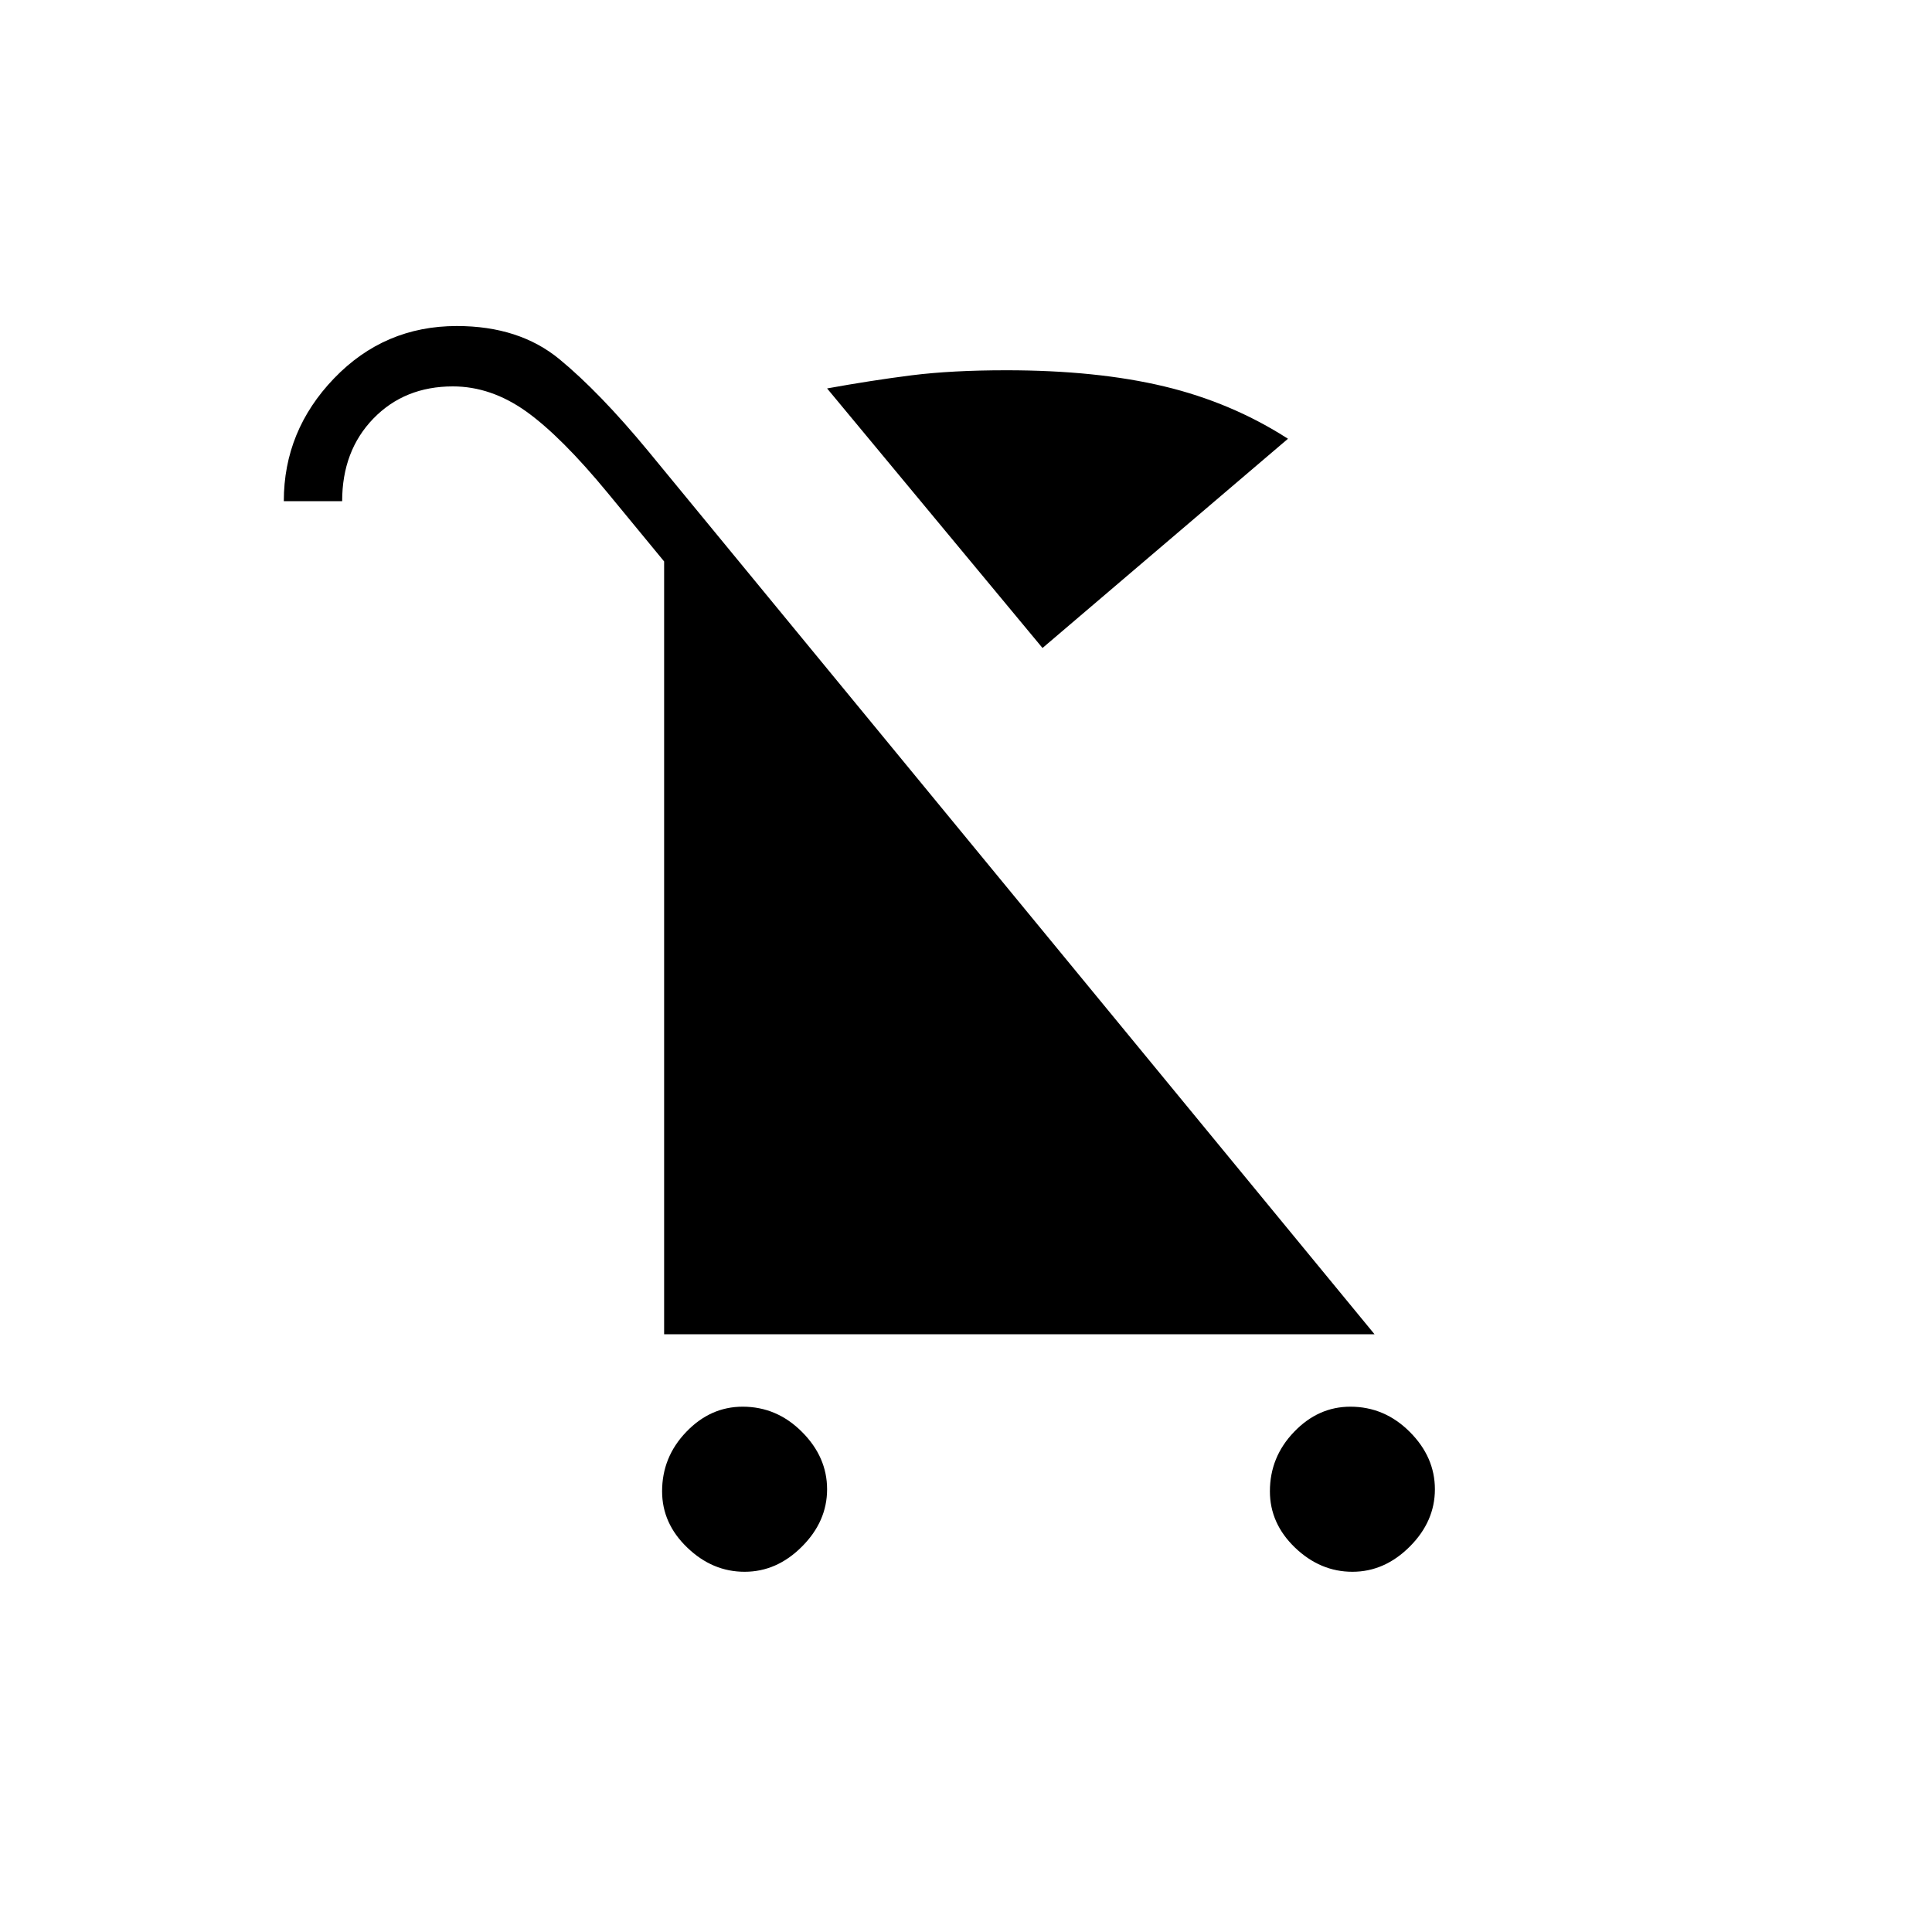 <svg xmlns="http://www.w3.org/2000/svg" height="20" width="20"><path d="M7.708 16.271q-.333 0-.593-.25-.261-.25-.261-.583 0-.355.25-.615.25-.261.584-.261.354 0 .614.261.26.26.26.594 0 .333-.26.593-.26.261-.594.261Zm6.292 0q-.333 0-.594-.25-.26-.25-.26-.583 0-.355.25-.615.25-.261.583-.261.354 0 .615.261.26.26.26.594 0 .333-.26.593-.261.261-.594.261Zm-3.208-9.563-2.23-2.687q.459-.083.876-.136.416-.052.979-.052.937 0 1.635.167t1.281.542Zm-3.917 7.104v-8l-.583-.708q-.48-.583-.844-.844Q5.083 4 4.688 4q-.5 0-.823.333-.323.334-.323.855h-.604q0-.73.52-1.271.521-.542 1.271-.542.646 0 1.063.344.416.343.916.948l7.521 9.145Z"/></svg>